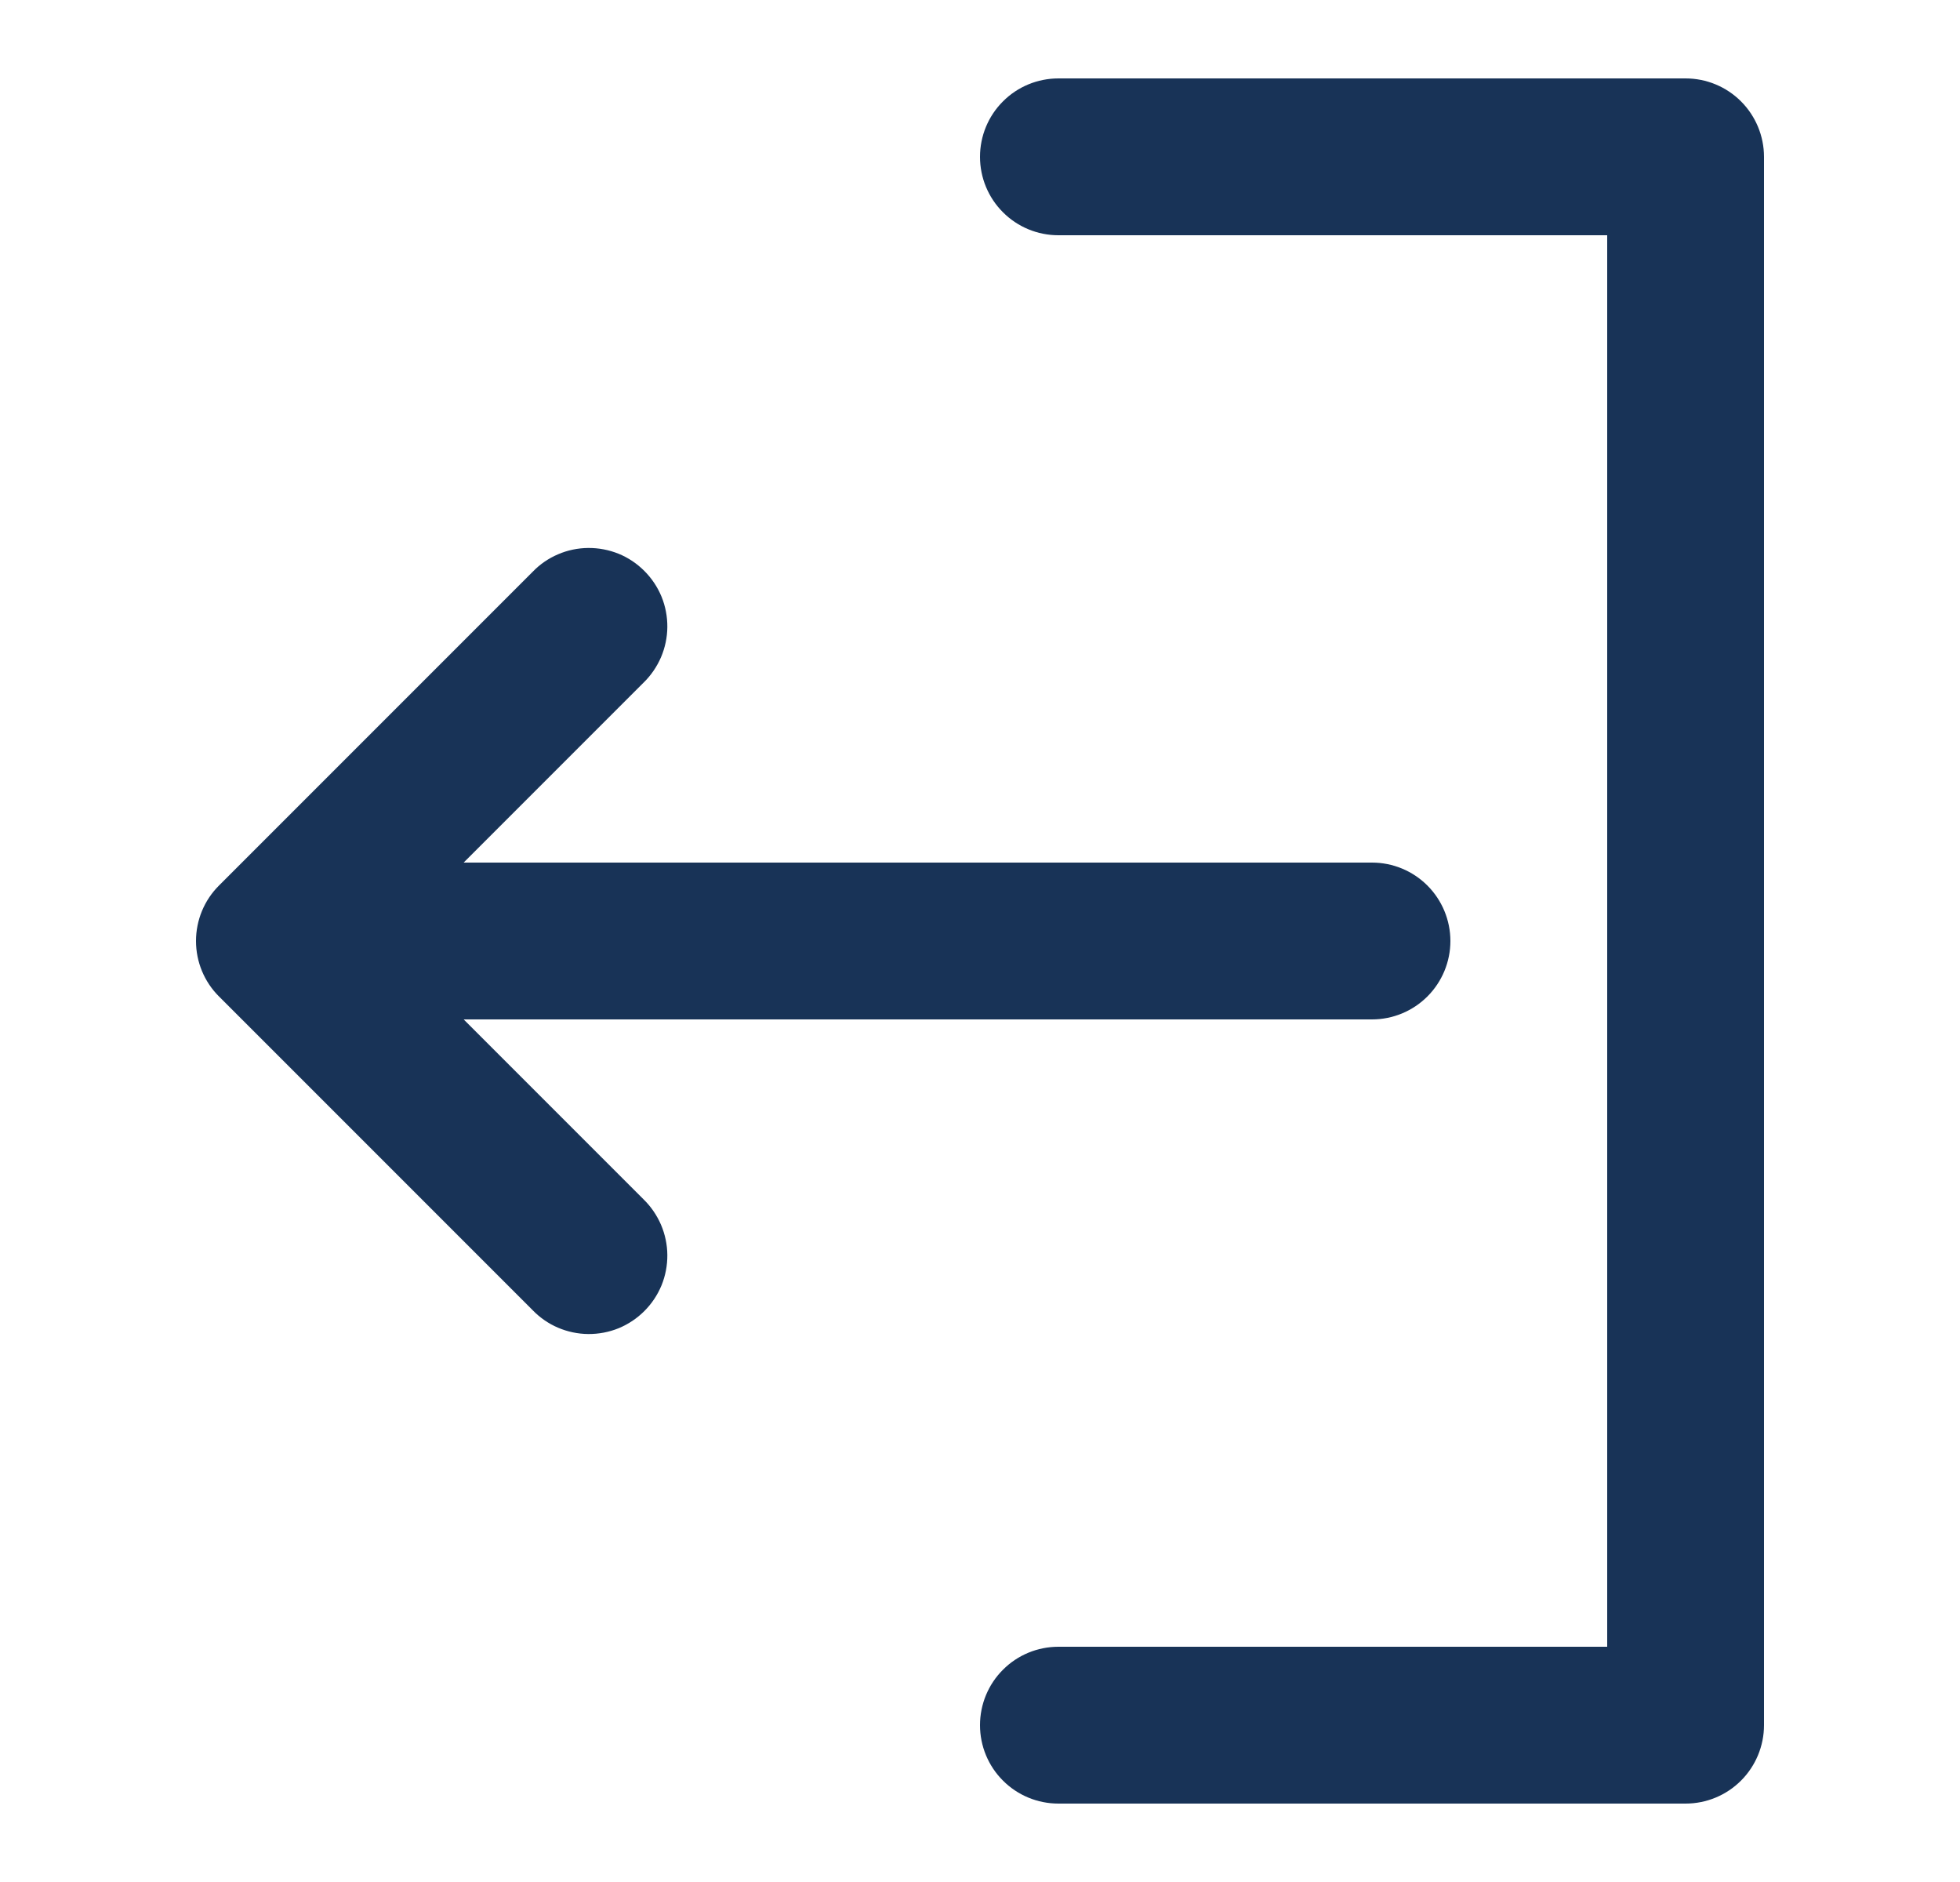 <svg width="25" height="24" viewBox="0 0 25 24" fill="none" xmlns="http://www.w3.org/2000/svg">
<path d="M8.207 8.707L5.914 11H17.5C17.765 11 18.019 11.105 18.207 11.293C18.394 11.48 18.5 11.735 18.5 12C18.5 12.265 18.394 12.52 18.207 12.707C18.019 12.895 17.765 13 17.5 13H5.914L8.207 15.293C8.302 15.385 8.378 15.496 8.431 15.618C8.483 15.74 8.511 15.871 8.512 16.004C8.513 16.136 8.488 16.268 8.438 16.391C8.387 16.514 8.313 16.625 8.219 16.719C8.125 16.813 8.014 16.887 7.891 16.938C7.768 16.988 7.636 17.013 7.503 17.012C7.371 17.011 7.239 16.983 7.117 16.931C6.995 16.879 6.885 16.802 6.793 16.707L2.793 12.707C2.605 12.52 2.5 12.265 2.5 12C2.5 11.735 2.605 11.48 2.793 11.293L6.793 7.293C6.885 7.197 6.995 7.121 7.117 7.069C7.239 7.016 7.371 6.989 7.503 6.988C7.636 6.987 7.768 7.012 7.891 7.062C8.014 7.112 8.125 7.187 8.219 7.281C8.313 7.375 8.387 7.486 8.438 7.609C8.488 7.732 8.513 7.864 8.512 7.996C8.511 8.129 8.483 8.26 8.431 8.382C8.378 8.504 8.302 8.615 8.207 8.707ZM21.5 1H13.5C13.235 1 12.98 1.105 12.793 1.293C12.605 1.48 12.5 1.735 12.5 2C12.5 2.265 12.605 2.52 12.793 2.707C12.98 2.895 13.235 3 13.5 3H20.5V21H13.5C13.235 21 12.98 21.105 12.793 21.293C12.605 21.48 12.5 21.735 12.5 22C12.5 22.265 12.605 22.52 12.793 22.707C12.98 22.895 13.235 23 13.5 23H21.5C21.765 23 22.019 22.895 22.207 22.707C22.394 22.52 22.5 22.265 22.5 22V2C22.5 1.735 22.394 1.48 22.207 1.293C22.019 1.105 21.765 1 21.5 1Z" fill="#183357"/>
</svg>
